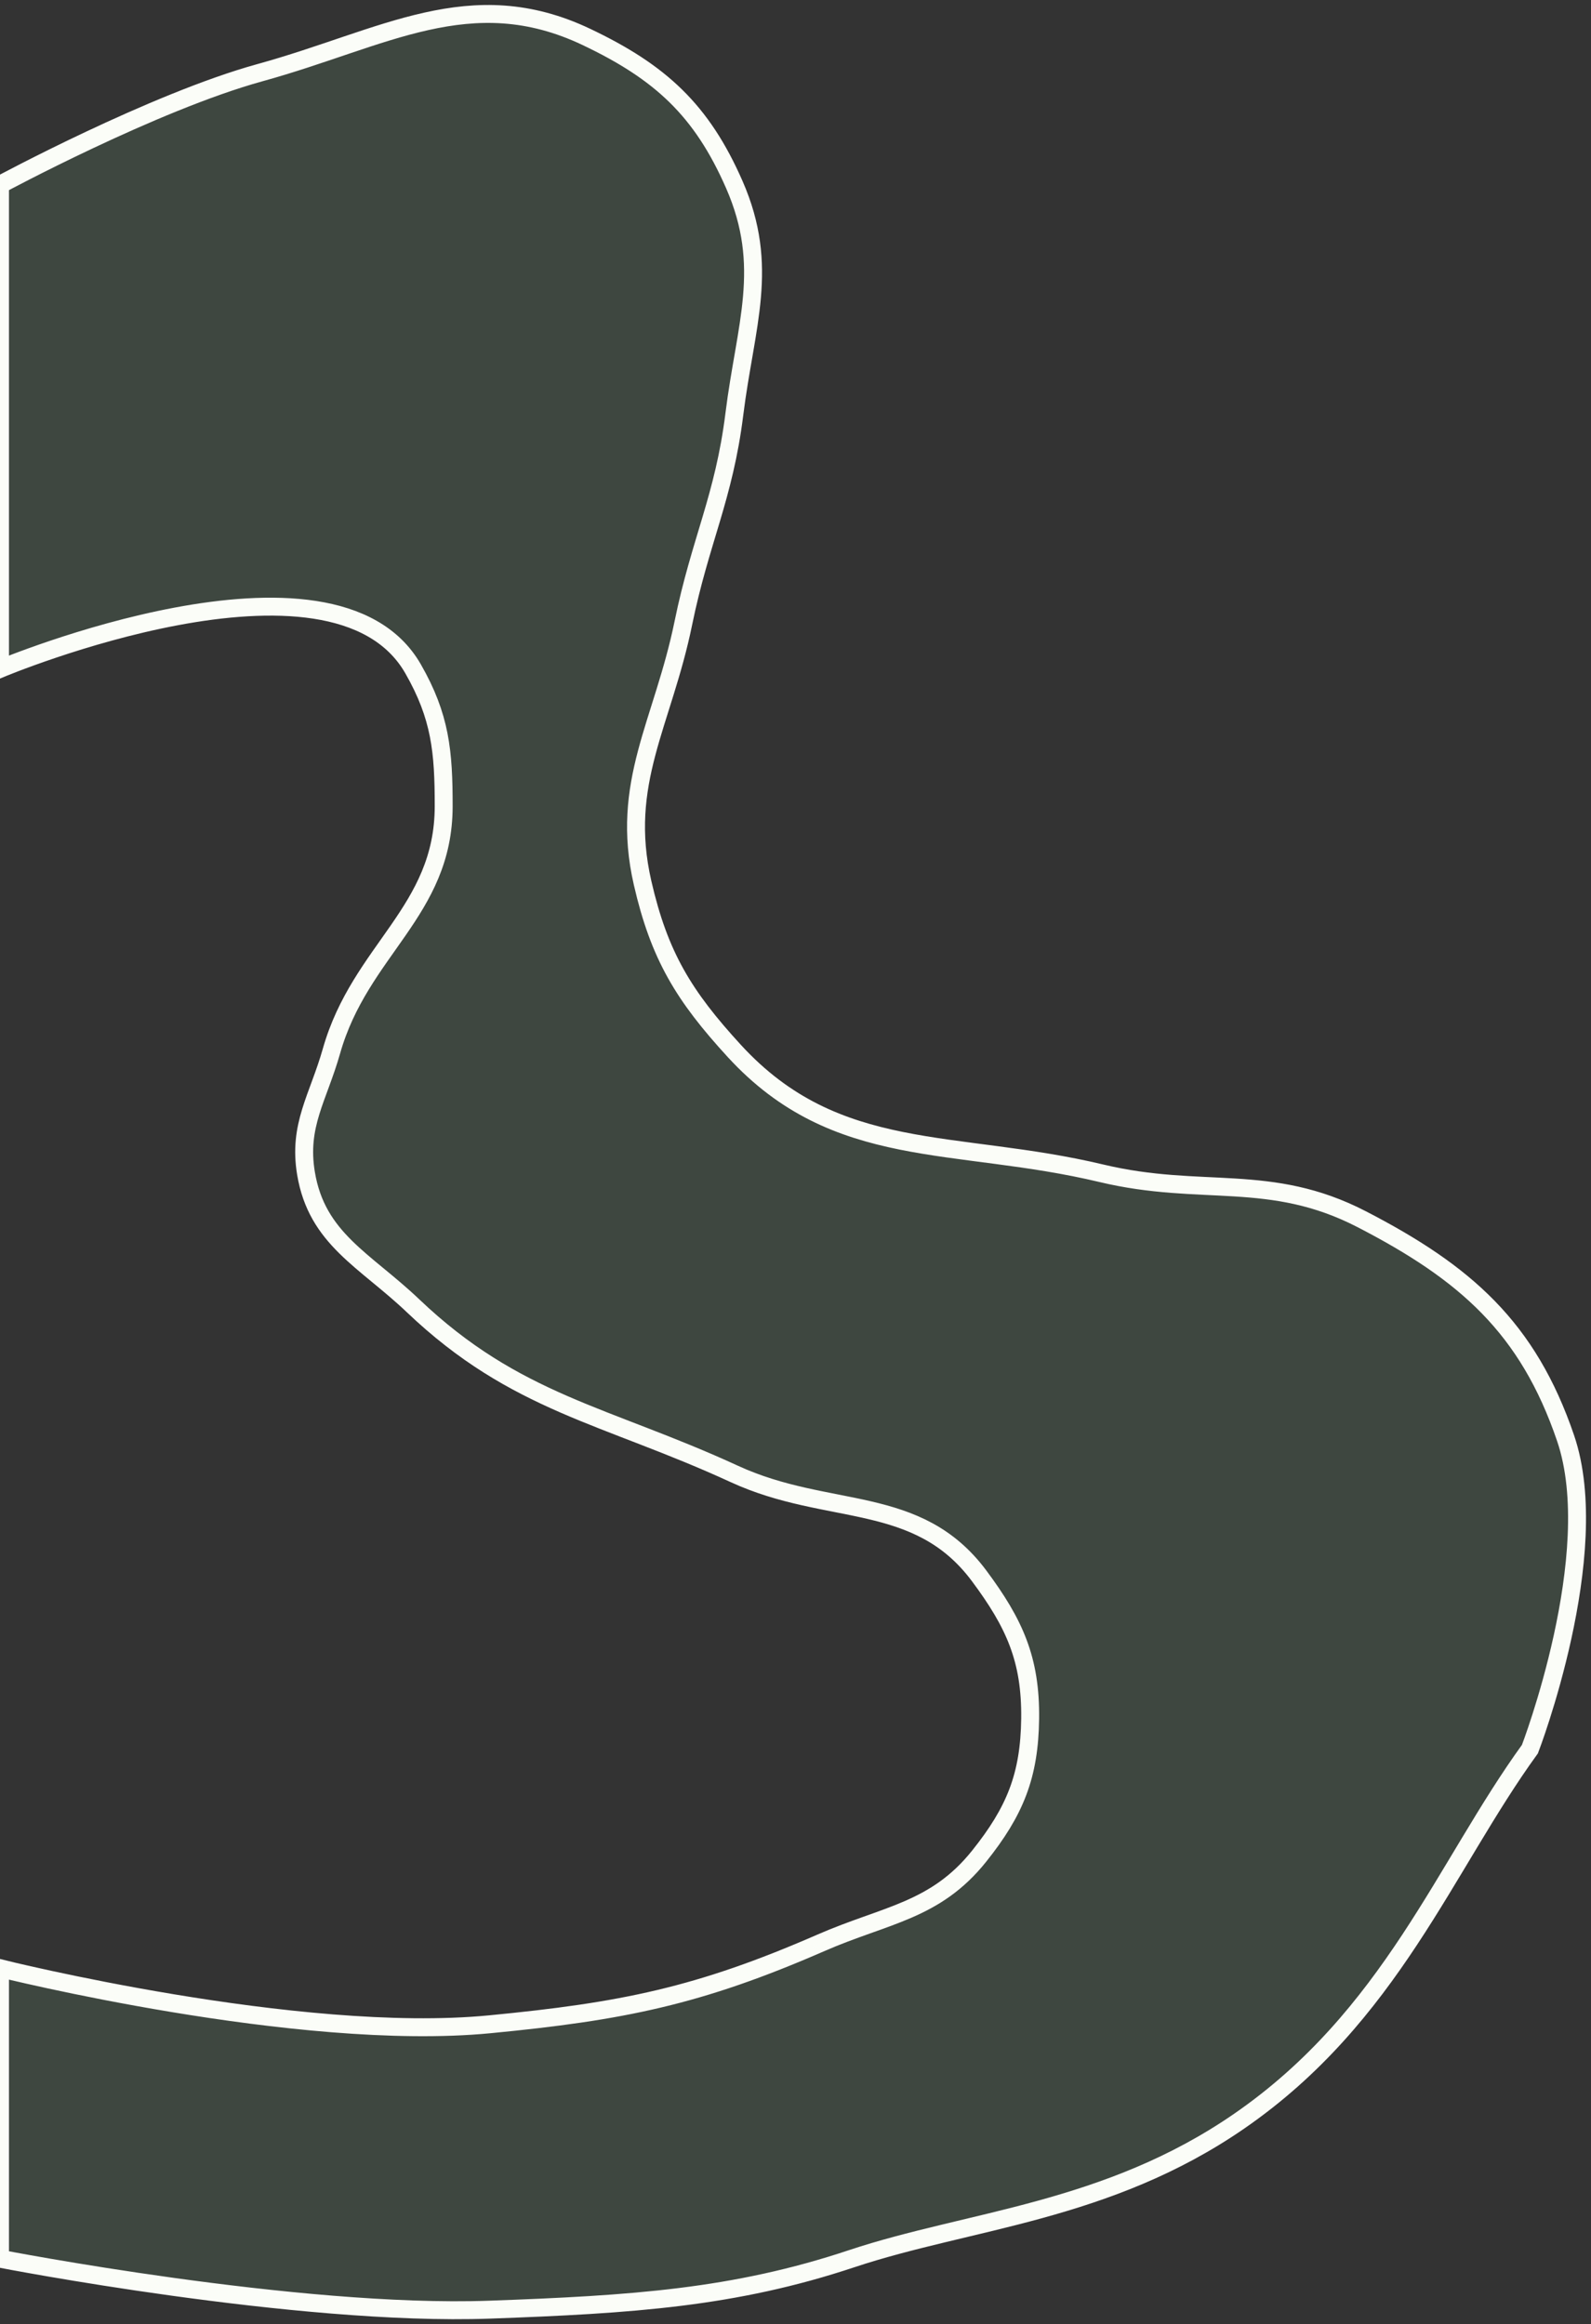 <svg width="228" height="333" fill="none" xmlns="http://www.w3.org/2000/svg"><rect width="100%" height="100%" fill="#333333" stroke="none"/><path d="M70.16 290.032C42.708 292.679 0 282.001 0 282.001v41.615s42.63 8.295 70.16 7.301c20.45-.738 35.079-1.703 51.888-7.301 16.809-5.597 36.603-6.642 55.543-19.712 21.749-15.009 29.477-36.505 41.657-53.297 0 0 10.757-27.961 5.116-44.535-5.396-15.853-14.343-23.705-29.233-31.394-13.131-6.78-22.896-3.143-37.272-6.571-21.069-5.024-37.98-1.574-52.62-17.522-7.251-7.899-10.758-13.646-13.155-24.093-3.29-14.347 2.896-22.814 5.847-37.234 2.412-11.79 5.825-17.993 7.308-29.934 1.582-12.733 5.142-21.097 0-32.854-4.686-10.715-10.625-16.148-21.194-21.173-16.592-7.888-29.06.23-46.773 5.11C21.991 14.62 0 26.47 0 26.47v69.358s47.718-20.046 59.197 0c3.92 6.846 4.392 11.827 4.385 19.713-.014 15.054-11.966 20.561-16.078 35.044-1.91 6.725-4.799 10.627-3.654 17.522 1.56 9.401 8.443 12.407 15.347 18.983 14.69 13.992 27.608 15.606 46.042 24.093 13.479 6.205 26.222 2.706 35.08 14.601 5.064 6.802 7.407 11.966 7.308 20.443-.096 8.209-2.181 13.297-7.308 19.712-6.296 7.878-13.409 8.376-22.656 12.412-17.507 7.64-28.487 9.848-47.504 11.681z" fill="#6D9773" fill-opacity=".2" stroke="#FBFDF8" stroke-width="2.569"/></svg>